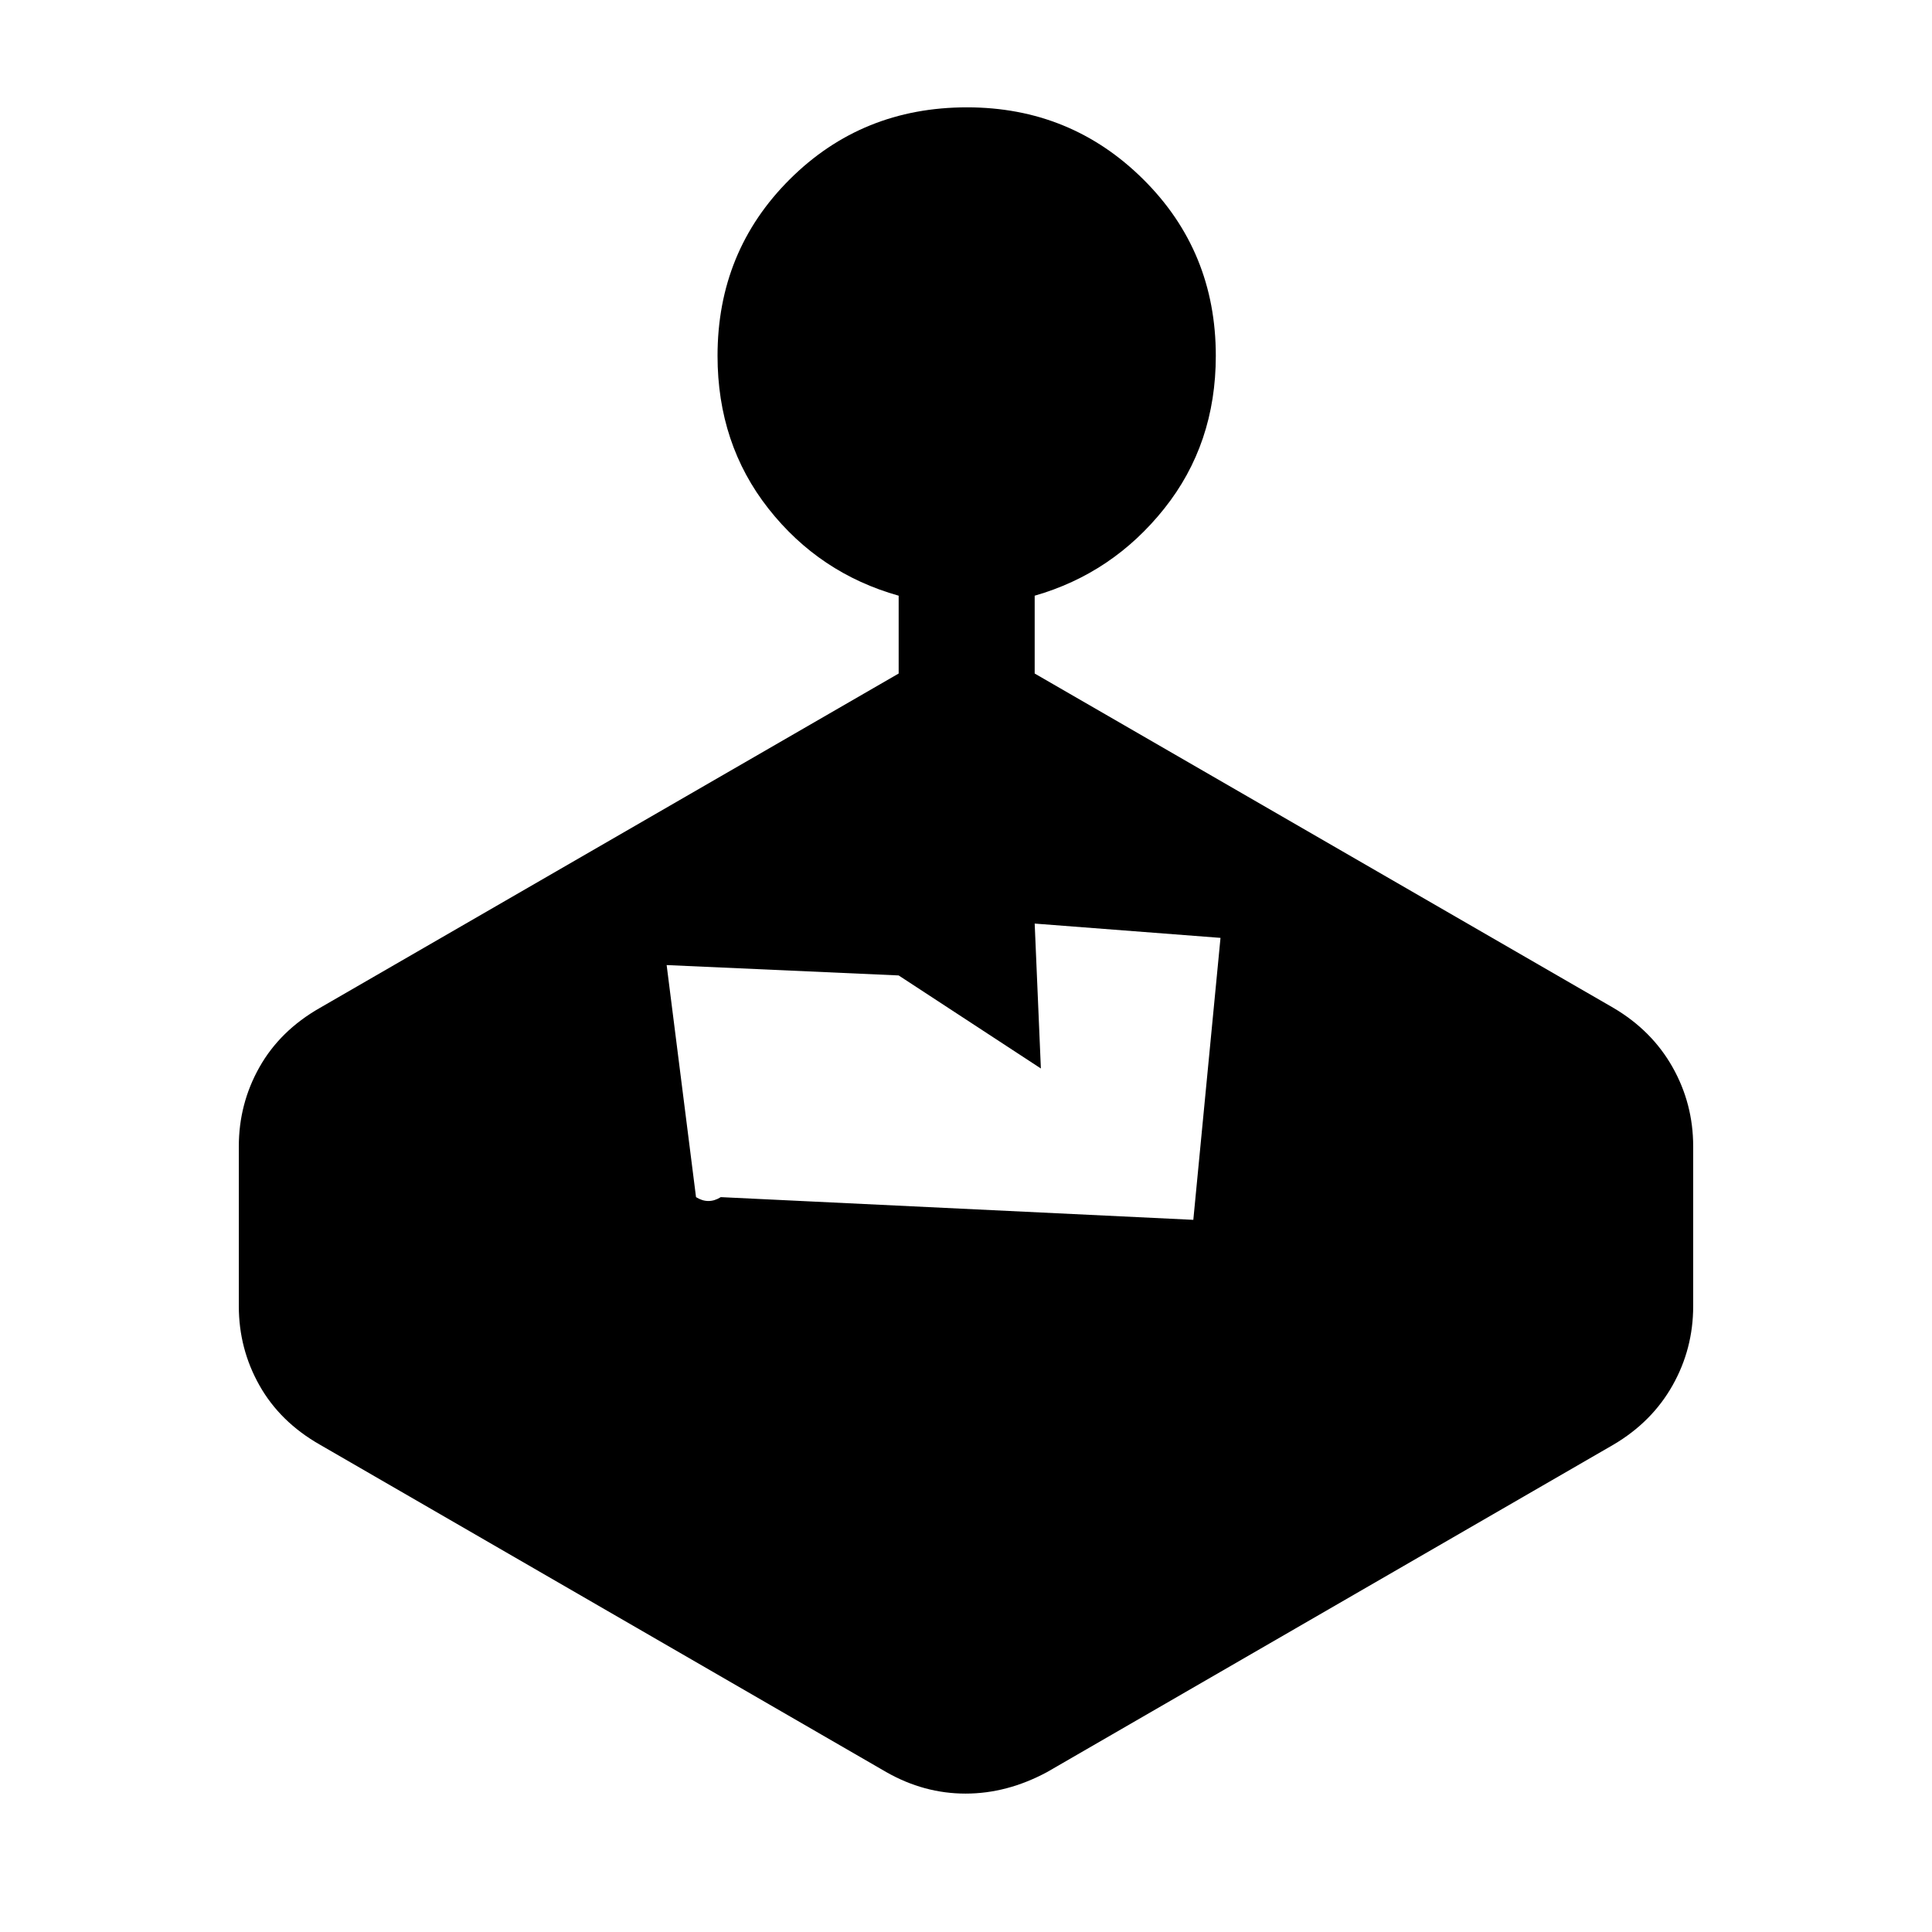 <svg xmlns="http://www.w3.org/2000/svg" height="40" viewBox="0 -960 960 960" width="40"><path d="M446.539-625.332V-664q-39.384-11.102-64.691-43.252-25.308-32.15-25.308-75.951 0-51.93 35.886-87.695 35.886-35.765 88.076-35.765 51.523 0 87.574 35.765 36.051 35.765 36.051 87.695 0 43.801-25.641 75.951-25.641 32.15-64.359 43.252v38.668l287.59 166.154q19.11 11.263 29.362 29.444 10.253 18.182 10.253 39.375v79.384q0 21.194-10.253 39.375-10.252 18.181-29.362 29.445L520.282-79.463q-19.884 10.692-40.506 10.692t-39.391-10.692L158.95-242.156q-19.777-11.264-30.029-29.445-10.253-18.181-10.253-39.375v-79.384q0-21.193 10.253-39.375 10.252-18.181 30.029-29.444l287.589-166.154Zm70.666 196.254-70.666-46.231-115.286-5.151 14.595 115.309q3.077 1.923 6.154 1.923t6.154-1.923l234.796 11.279 13.507-140.104-92.332-7.1 3.078 71.998Z"/></svg>